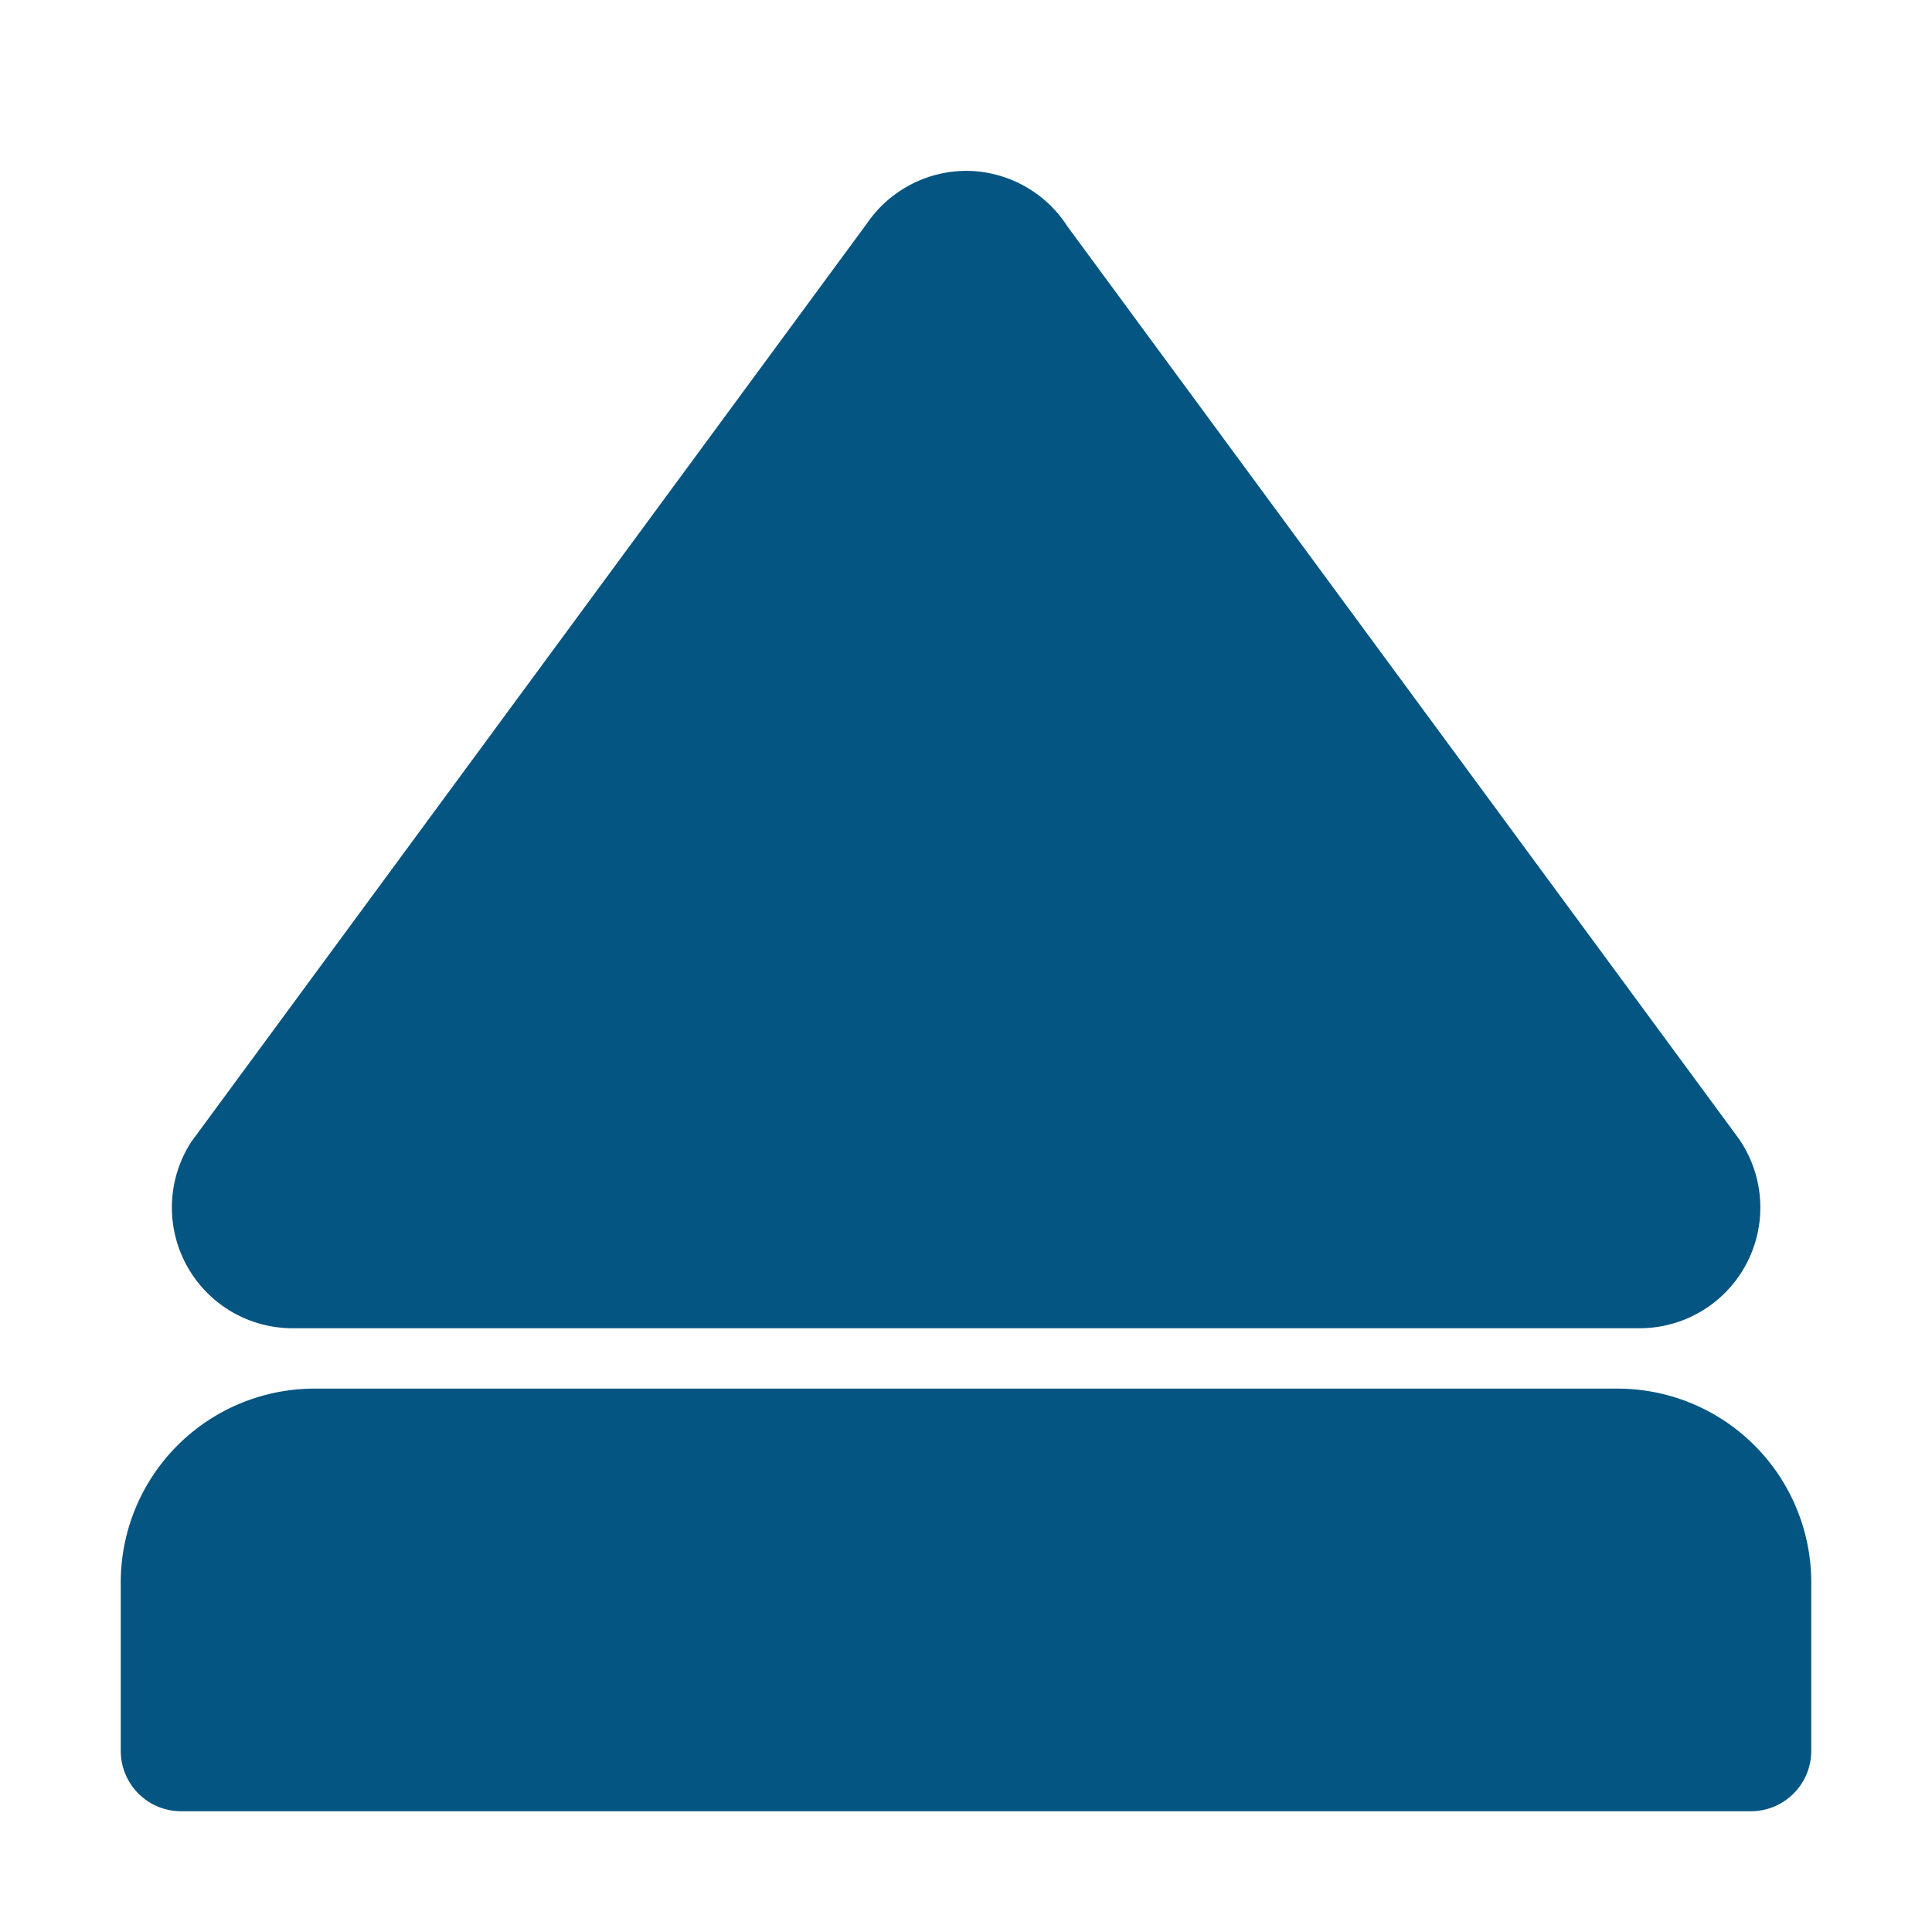 <?xml version="1.0" ?><svg viewBox="0 0 32 32" xmlns="http://www.w3.org/2000/svg"><defs><style>.cls-1{fill:#055582;}</style></defs><title/><g id="eject"><path class="cls-1" d="M4.84,22H27.16a2,2,0,0,0,1.64-3.14L17.68,3.75A2,2,0,0,0,16,2.83a2,2,0,0,0-1.64.87L3.17,18.91A2,2,0,0,0,4.84,22Z"/><path class="cls-1" d="M26.79,23H5.21A3.21,3.21,0,0,0,2,26.21V29a1,1,0,0,0,1,1H29a1,1,0,0,0,1-1V26.21A3.21,3.21,0,0,0,26.79,23Z"/></g></svg>